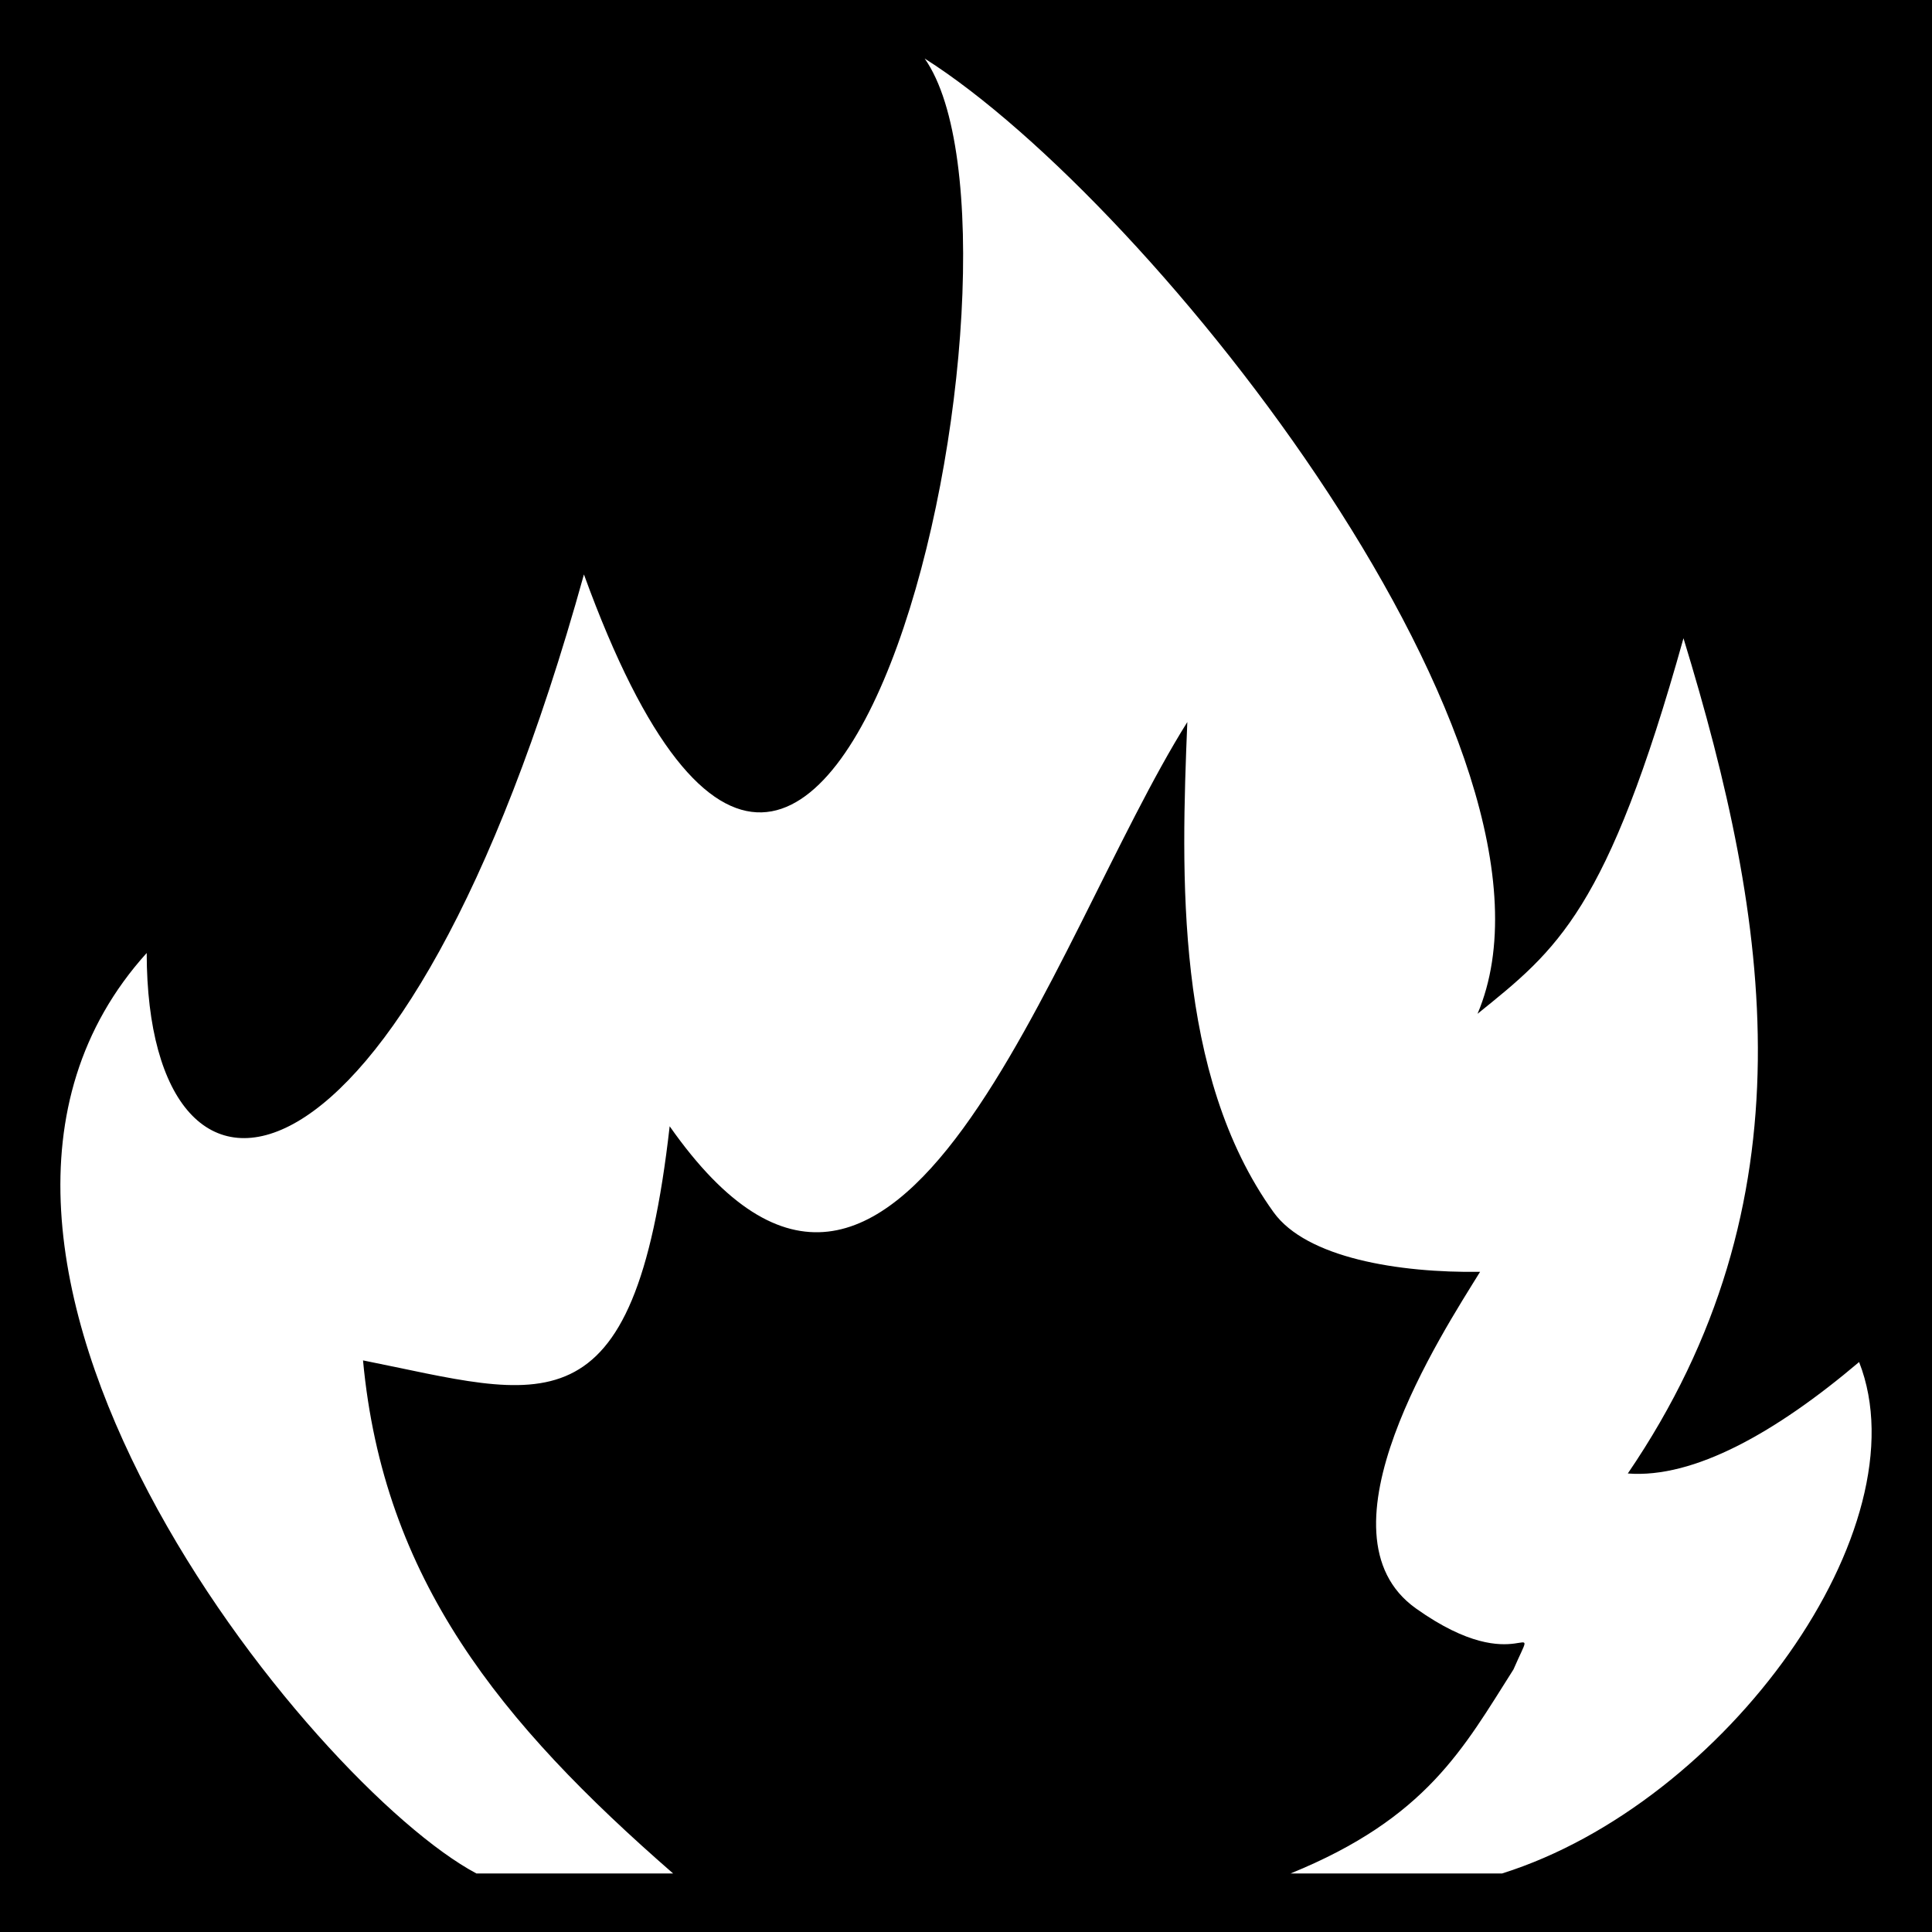 <svg xmlns="http://www.w3.org/2000/svg" viewBox="0 0 512 512">
	<path d="m0,0h512v512h-512z"/>
	<path fill="#fff" d="m245.051,15.514c34.288,48.816-23.536,320.542-90.303,136.719-47.952,172.879-115.791,180.287-115.871,100.319-71.6,79.311 43.824,220.767 87.376,243.935h52.128c-45.92-40.016-76.784-77.999-82.175-135.967 47.312,9.424 71.856,20.96 81.263-62.048 60.736,86.591 100.943-49.376 137.183-107.119-1.648,40.32-3.344,93.455 22.848,129.887 8.736,12.144 33.232,16.112 54.736,15.808-9.92,16.08-44.848,69.376-17.008,89.199 27.84,19.824 33.072-.384 25.856,16.176-13.264,20.88-22.992,39.376-59.072,54.064h56.064c59.44-18.72 111.807-91.663 94.607-135.535-22.016,18.656-43.776,30.896-61.296,29.536 49.12-72.079 37.84-145.903 14.752-221.343-20.224,72.383-33.488,82.496-54.576,99.519 29.104-68.656-85.439-214.447-146.511-253.15z"/>
</svg>
